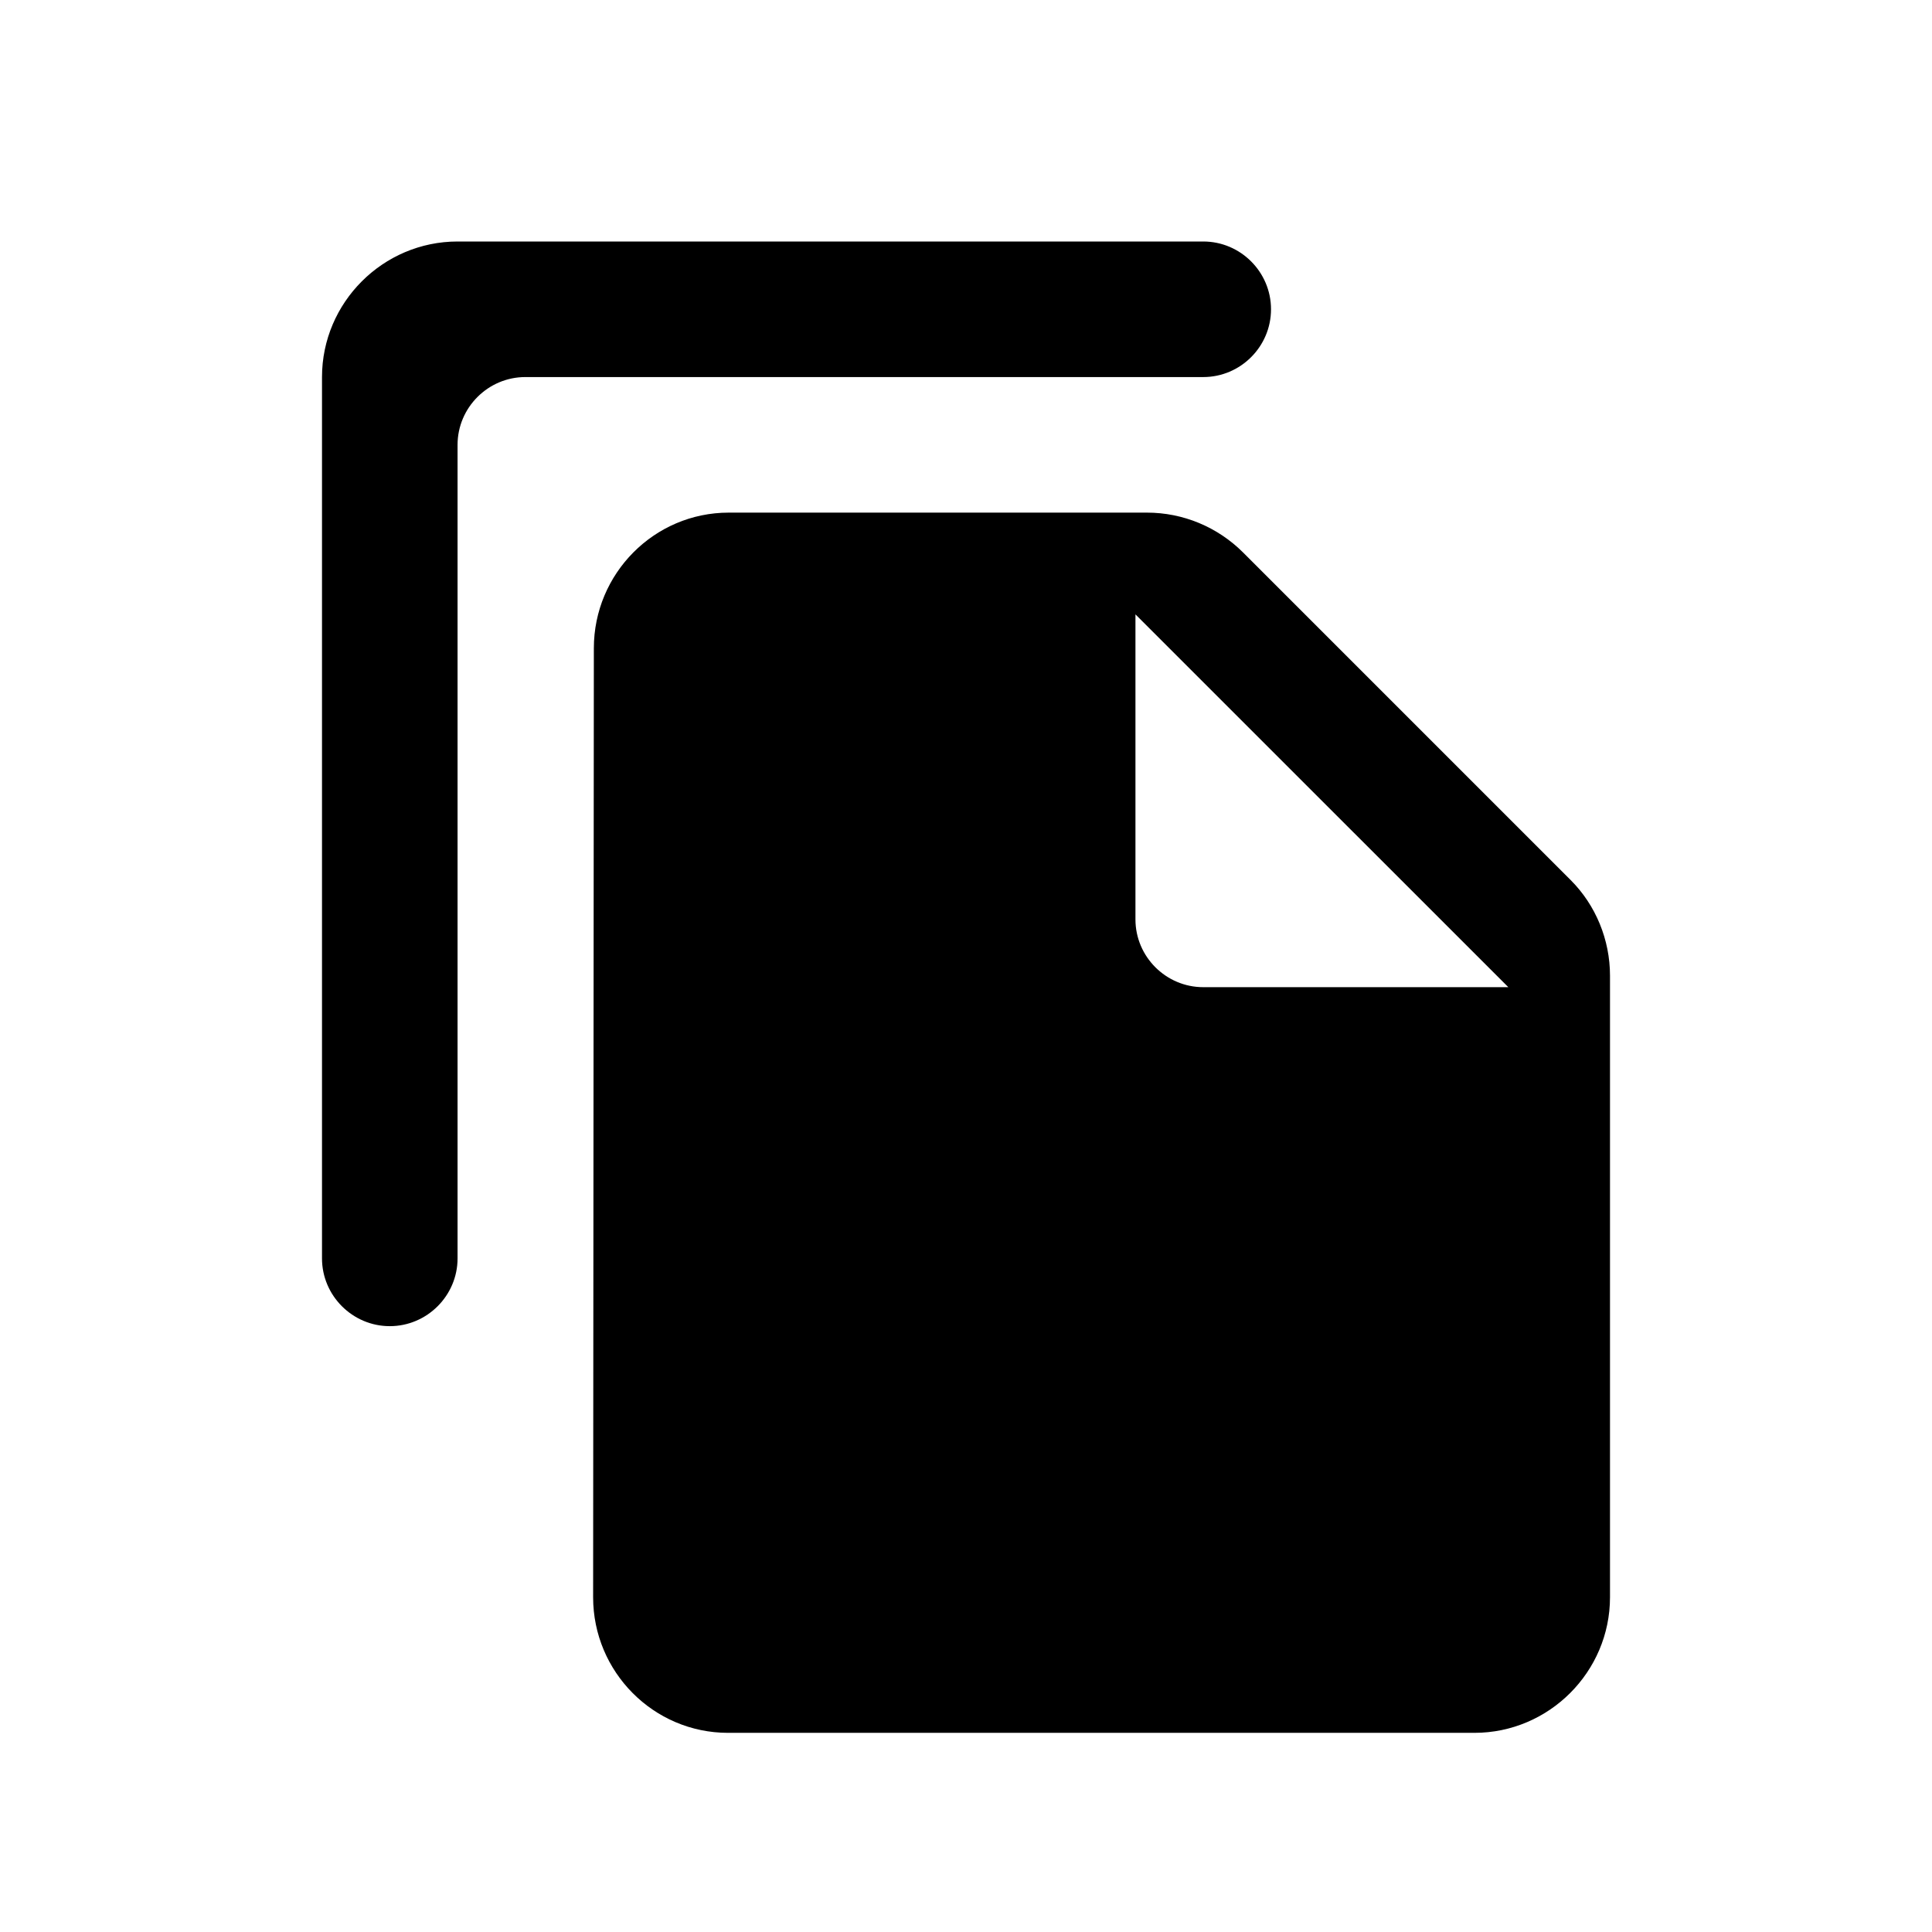 <?xml version="1.0" encoding="UTF-8"?>
<svg width="24px" height="24px" viewBox="0 0 24 24" version="1.1" 
    xmlns="http://www.w3.org/2000/svg" 
    xmlns:xlink="http://www.w3.org/1999/xlink">
    <!-- Generator: Sketch 61 (89581) - https://sketch.com -->
    <title>Icons / Interface / Copy</title>
    <desc>Created with Sketch.</desc>
    <g id="Icons-/-Interface-/-Copy" stroke="none" stroke-width="1">
        <path d="M14.947,3 L5.684,3 C4.758,3 4,3.758 4,4.684 L4,15.632 C4,16.095 4.379,16.474 4.842,16.474 C5.305,16.474 5.684,16.095 5.684,15.632 L5.684,5.526 C5.684,5.063 6.063,4.684 6.526,4.684 L14.947,4.684 C15.411,4.684 15.789,4.305 15.789,3.842 C15.789,3.379 15.411,3 14.947,3 Z M15.444,6.865 L19.512,10.933 C19.823,11.244 20,11.674 20,12.12 L20,19.842 C20,20.768 19.242,21.526 18.316,21.526 L9.044,21.526 C8.118,21.526 7.368,20.768 7.368,19.842 L7.377,8.053 C7.377,7.126 8.126,6.368 9.053,6.368 L14.248,6.368 C14.695,6.368 15.124,6.545 15.444,6.865 Z M14.947,12.263 L18.737,12.263 L14.105,7.632 L14.105,11.421 C14.105,11.884 14.484,12.263 14.947,12.263 Z" id="Shape"></path>
    </g>
</svg>